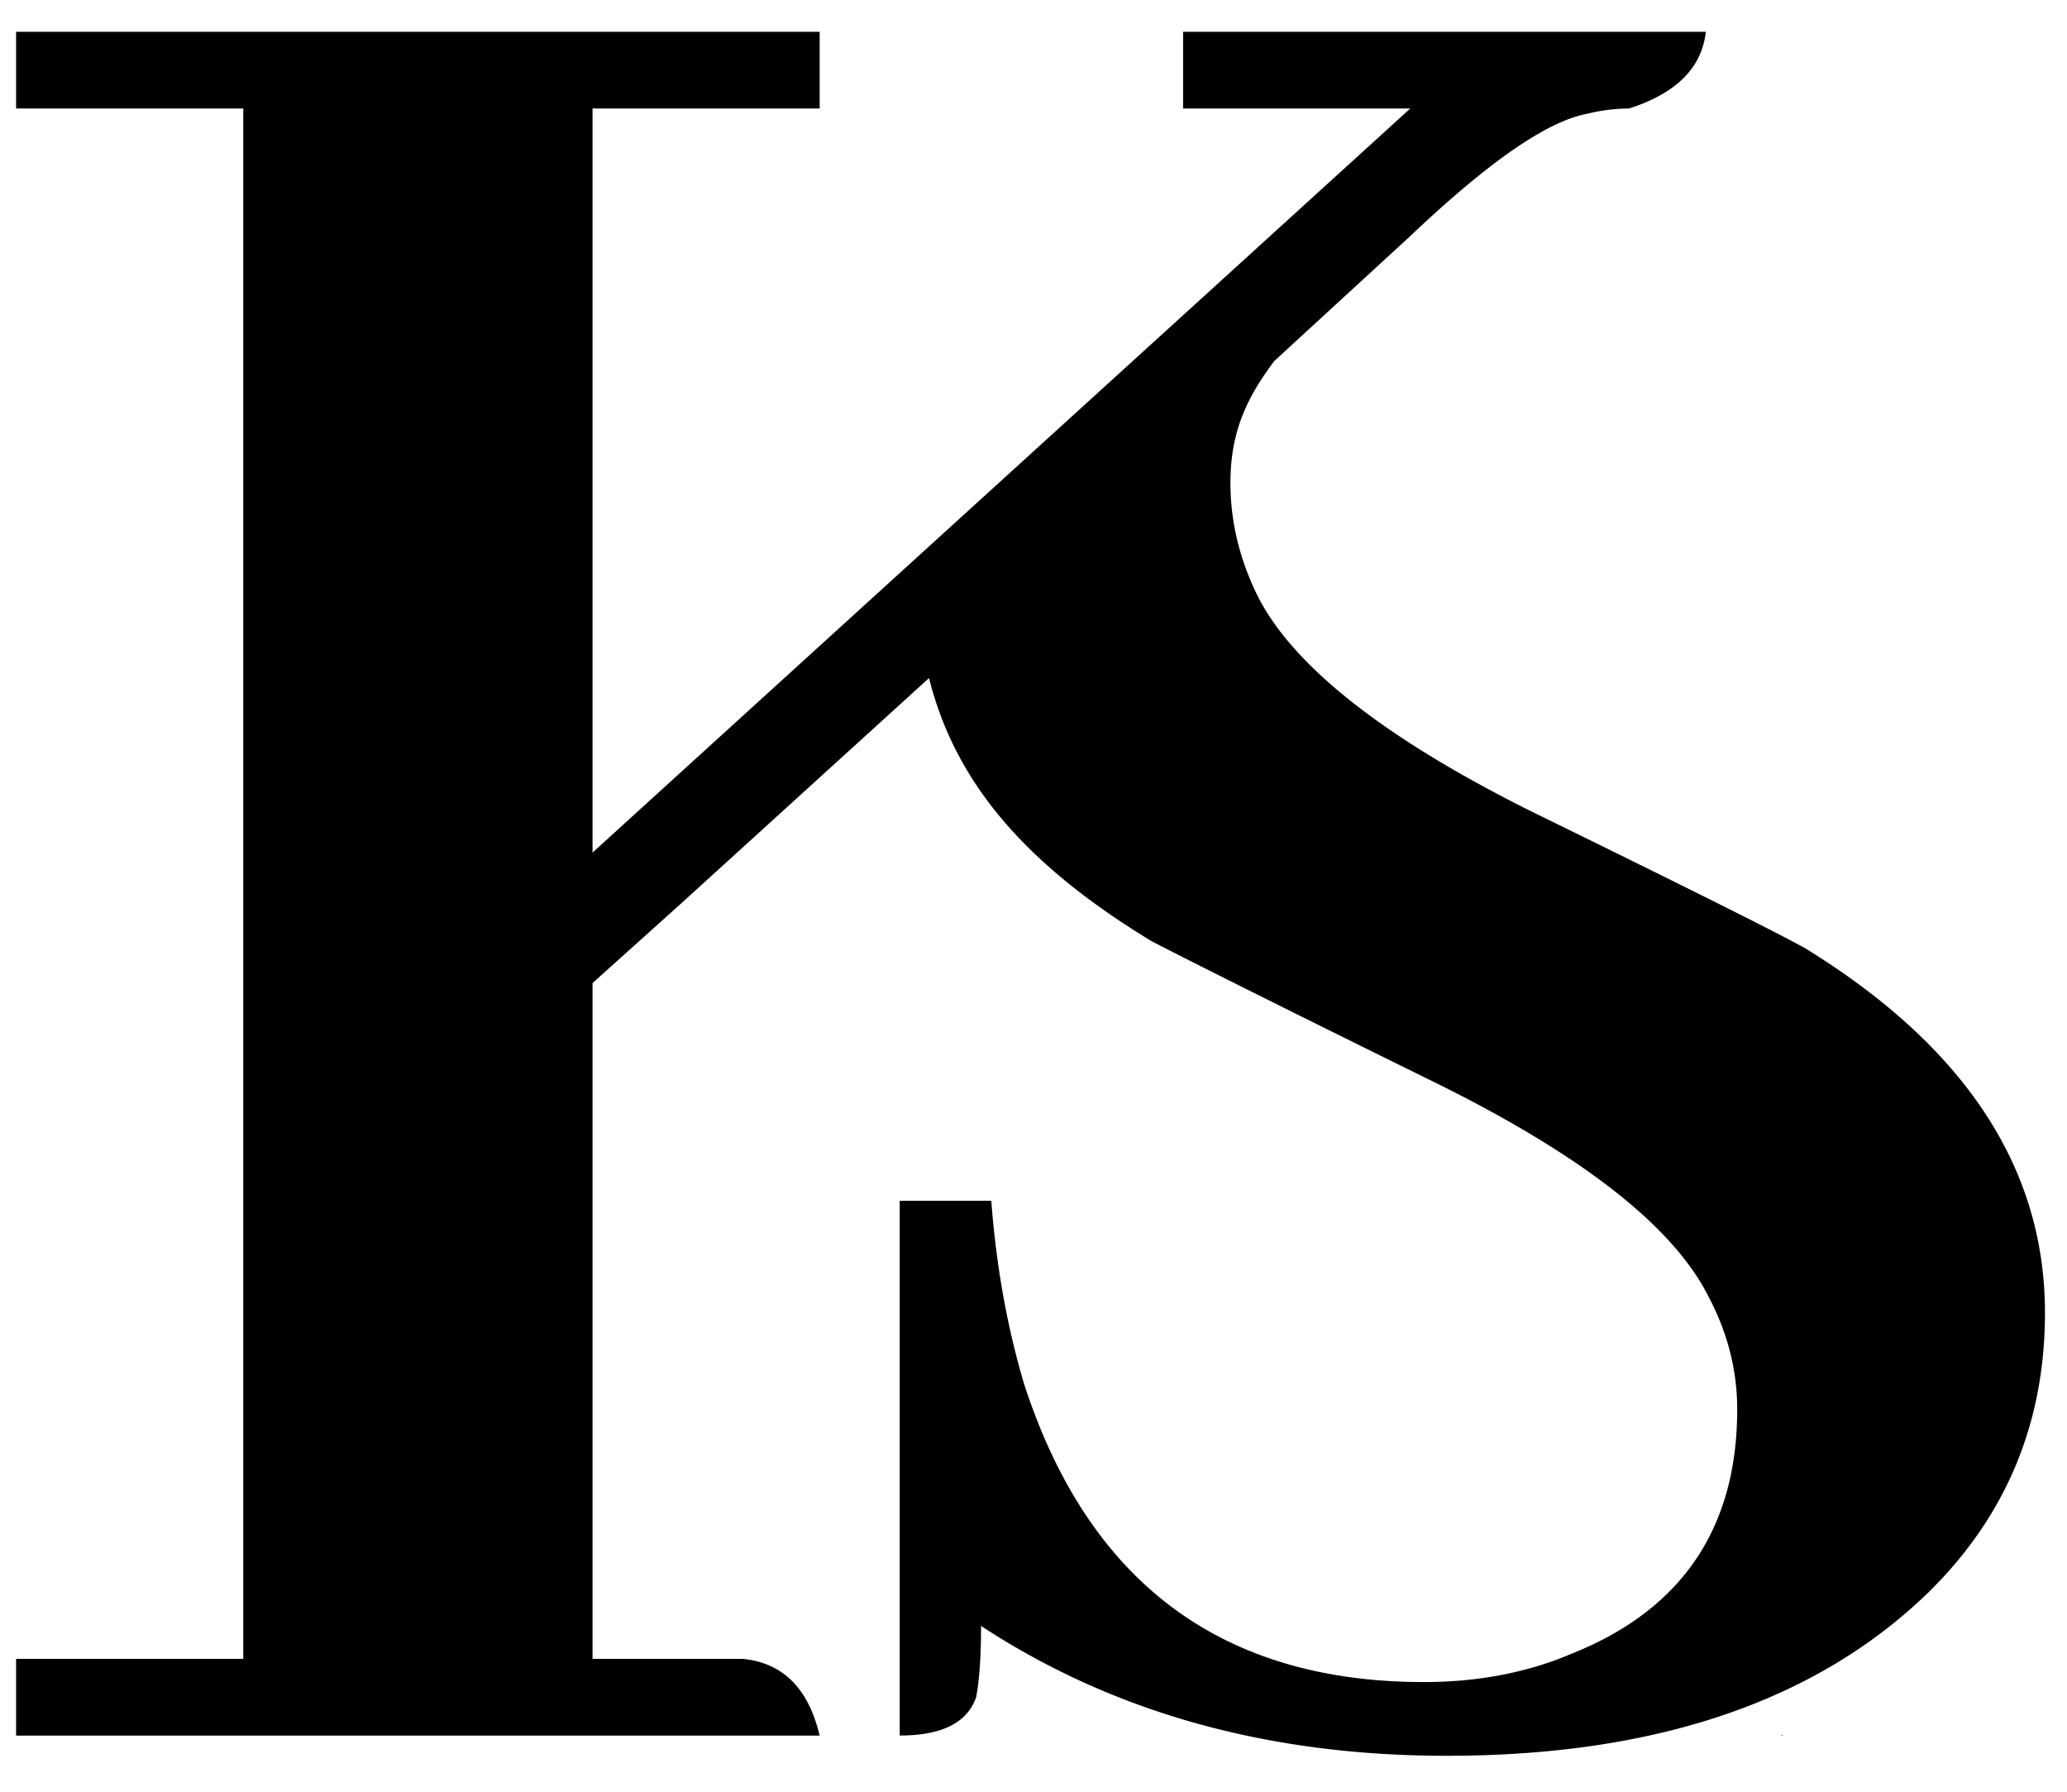 <svg xmlns="http://www.w3.org/2000/svg" viewBox="0 0 1358.79 1177.79">
<path class="cls-1" d="M1187.17,623.55q-23.73-13.54-180.75-90.37c-96.15-47.95-155.65-94.89-179.24-140.58-12.3-24.6-18.33-49.71-18.33-75.31,0-34.39,11.5-56.9,28.83-80l89.39-82.13c51.13-48.5,89.6-75.26,115.88-80.28a117.93,117.93,0,0,1,28-3.58c31.06-10,47.79-26.76,50.41-50.41H777.75V71.31H927.07L389.51,560.37V71.31H538.83V20.9H10.58V71.31H159.91v1019H10.58v50.41H538.83c-7.4-31-24.13-47.78-50.41-50.41H389.51V646.14L448,593.58,610.71,445.66h0c17.32,69,63.59,122.66,146.19,172.87,16.81,8.78,78.07,39.66,184.26,91.88,98.15,48.19,158.9,95.39,182.25,142.33,12.3,23.35,18.58,48,18.58,73.56,0,78.07-36.4,131.79-109,160.66-28.87,12.31-61.25,18.58-96.9,18.58q-199.2,0-262.84-195.81c-11-36.9-18.33-77.07-21.59-120.5H591.45v351.45c27.87,0,44.43-8.53,50.21-25.1,2-10,3.26-25.86,3.26-46.94q130.29,85.47,306.27,85.35,205.61,0,316.31-107.19,76.82-75.31,76.81-184Q1344.31,720.45,1187.17,623.55Z"/>
<path class="cls-1" d="M1170.77,1140.7h1c0-.23,0-.23-.23-.47Z"/>
</svg>